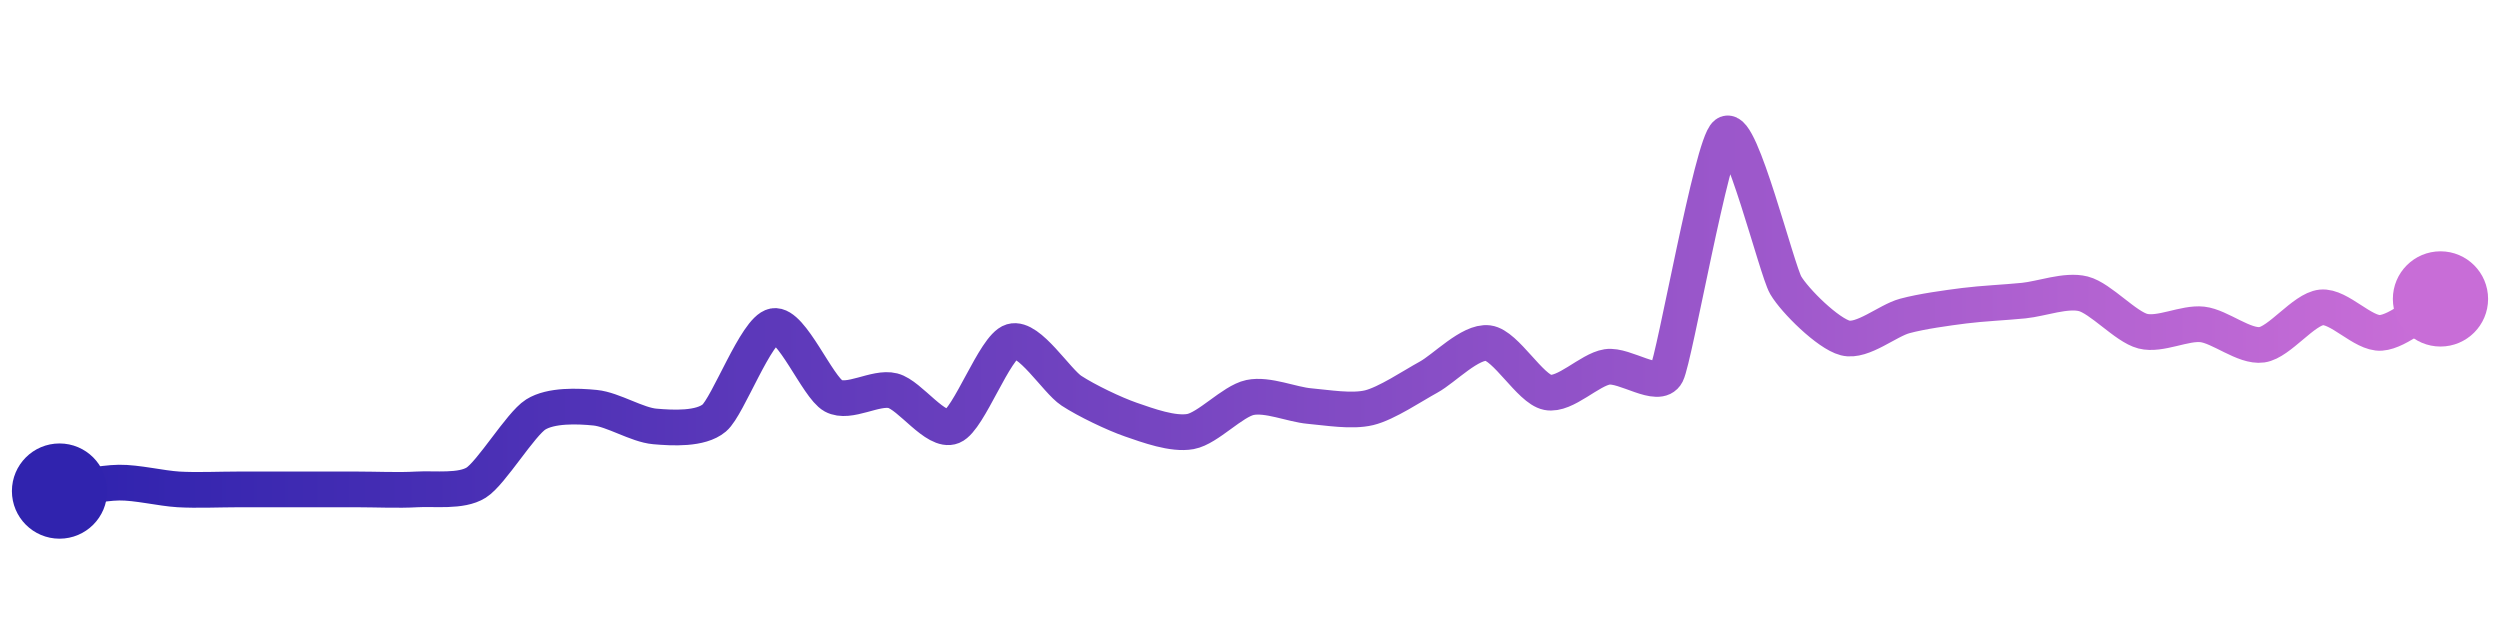 <svg width="200" height="50" viewBox="0 0 210 50" xmlns="http://www.w3.org/2000/svg">
    <defs>
        <linearGradient x1="0%" y1="0%" x2="100%" y2="0%" id="a">
            <stop stop-color="#3023AE" offset="0%"/>
            <stop stop-color="#C86DD7" offset="100%"/>
        </linearGradient>
    </defs>
    <path stroke="url(#a)"
          stroke-width="3"
          stroke-linejoin="round"
          stroke-linecap="round"
          d="M5 40 C 6.49 39.79, 8.5 39.31, 10 39.29 S 13.5 39.77, 15 39.86 S 18.5 39.86, 20 39.86 S 23.5 39.86, 25 39.86 S 28.5 39.86, 30 39.86 S 33.5 39.95, 35 39.86 S 38.73 40.09, 40 39.29 S 43.73 34.37, 45 33.57 S 48.51 32.85, 50 33 S 53.51 34.44, 55 34.57 S 58.85 34.83, 60 33.86 S 63.53 26.41, 65 26.14 S 68.68 31.28, 70 32 S 73.55 31.2, 75 31.57 S 78.61 35.14, 80 34.57 S 83.56 27.86, 85 27.43 S 88.75 30.75, 90 31.57 S 93.58 33.51, 95 34 S 98.53 35.27, 100 35 S 103.53 32.45, 105 32.14 S 108.51 32.73, 110 32.86 S 113.54 33.35, 115 33 S 118.68 31.15, 120 30.43 S 123.51 27.38, 125 27.57 S 128.53 31.42, 130 31.71 S 133.52 29.8, 135 29.57 S 139.32 31.48, 140 30.14 S 143.8 10.89, 145 10 S 149.24 21.41, 150 22.71 S 153.55 26.77, 155 27.14 S 158.55 25.68, 160 25.29 S 163.51 24.62, 165 24.43 S 168.51 24.15, 170 24 S 173.55 23.06, 175 23.43 S 178.55 26.2, 180 26.57 S 183.51 25.83, 185 26 S 188.52 27.92, 190 27.71 S 193.51 24.72, 195 24.57 S 198.5 26.82, 200 26.71 S 203.7 24.6, 205 23.86"
          fill="none"/>
    <circle r="4" cx="5" cy="40" fill="#3023AE"/>
    <circle r="4" cx="205" cy="23.86" fill="#C86DD7"/>      
</svg>